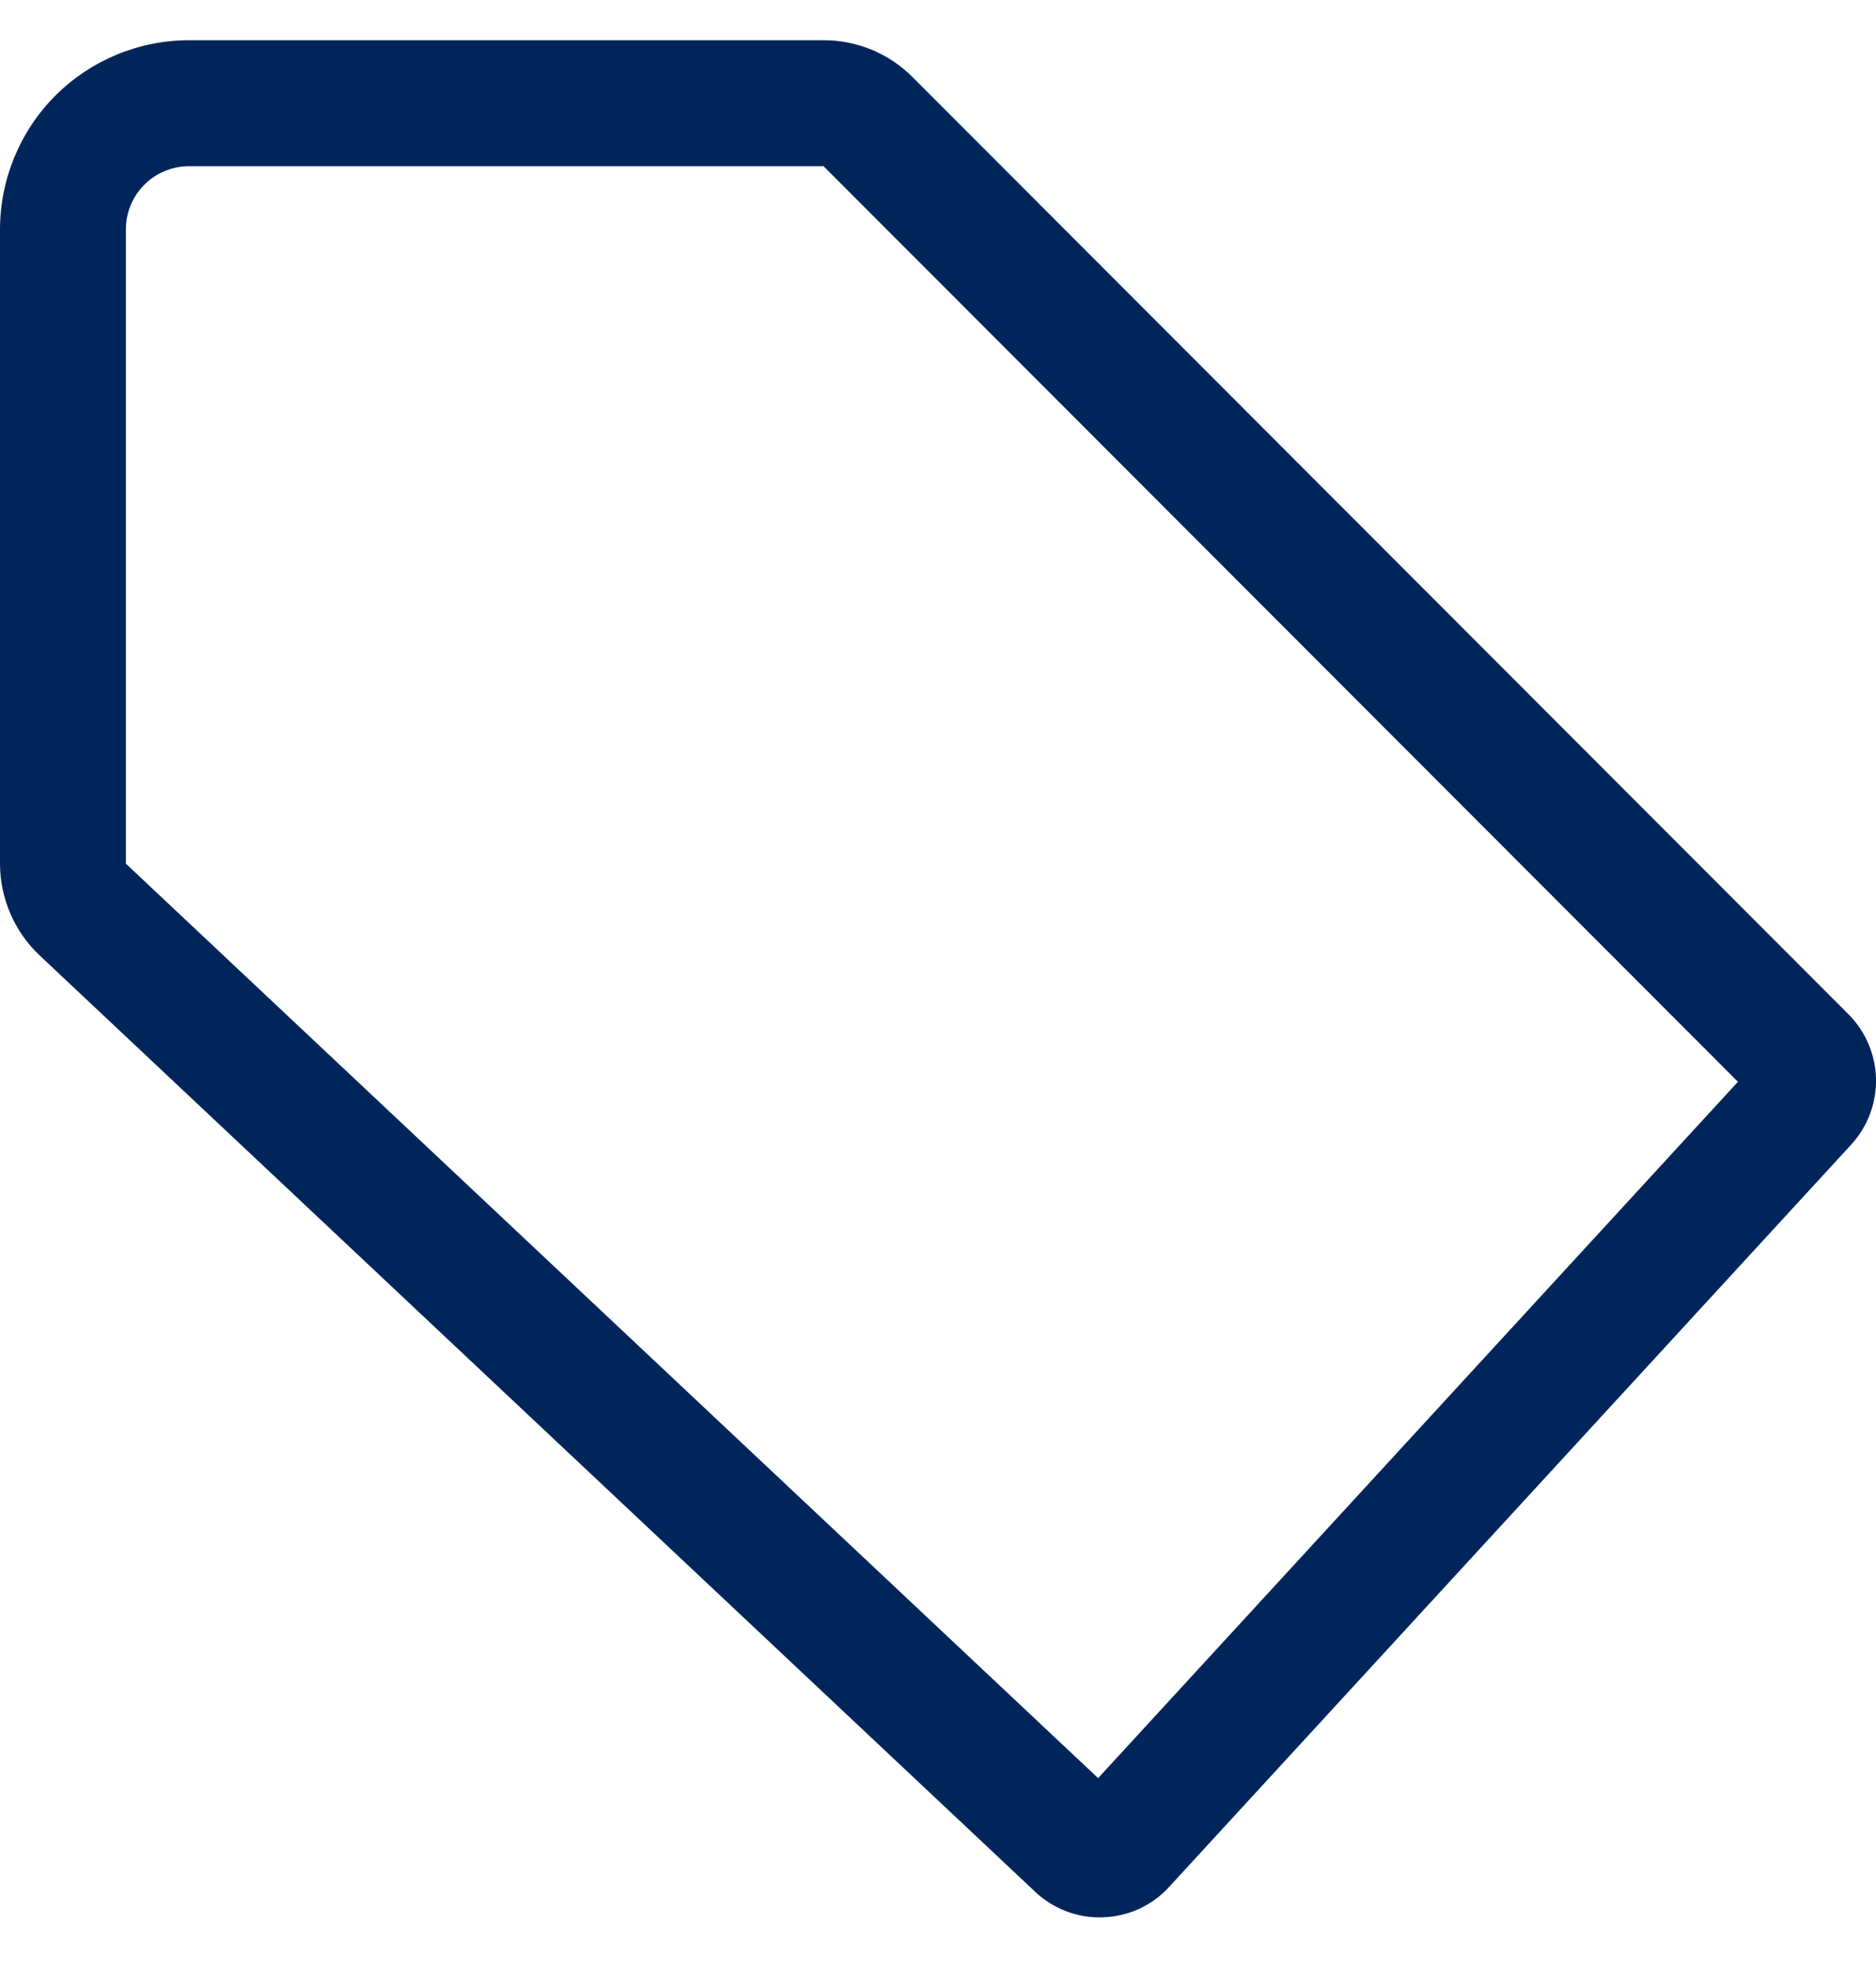 <svg width="20" height="21" viewBox="0 0 20 21" fill="none" xmlns="http://www.w3.org/2000/svg">
<path d="M19.704 10.804L9.729 0.822C9.604 0.697 9.457 0.598 9.294 0.53C9.131 0.463 8.956 0.428 8.78 0.429H2.013C1.479 0.429 0.968 0.642 0.59 1.019C0.213 1.397 0.001 1.909 0 2.443V9.202C0 9.385 0.038 9.566 0.111 9.735C0.183 9.903 0.29 10.055 0.423 10.18L11.035 20.155C11.221 20.331 11.467 20.429 11.723 20.429C11.736 20.429 11.748 20.428 11.761 20.428C11.894 20.423 12.025 20.392 12.146 20.337C12.267 20.281 12.375 20.202 12.465 20.103L19.733 12.198C19.91 12.007 20.005 11.755 20 11.495C19.994 11.235 19.888 10.987 19.704 10.804ZM11.707 18.945L1.342 9.202V2.443C1.342 2.265 1.413 2.094 1.539 1.968C1.664 1.842 1.835 1.772 2.013 1.771H8.78L18.528 11.526L11.707 18.945Z" fill="#00255B"/>
</svg>
